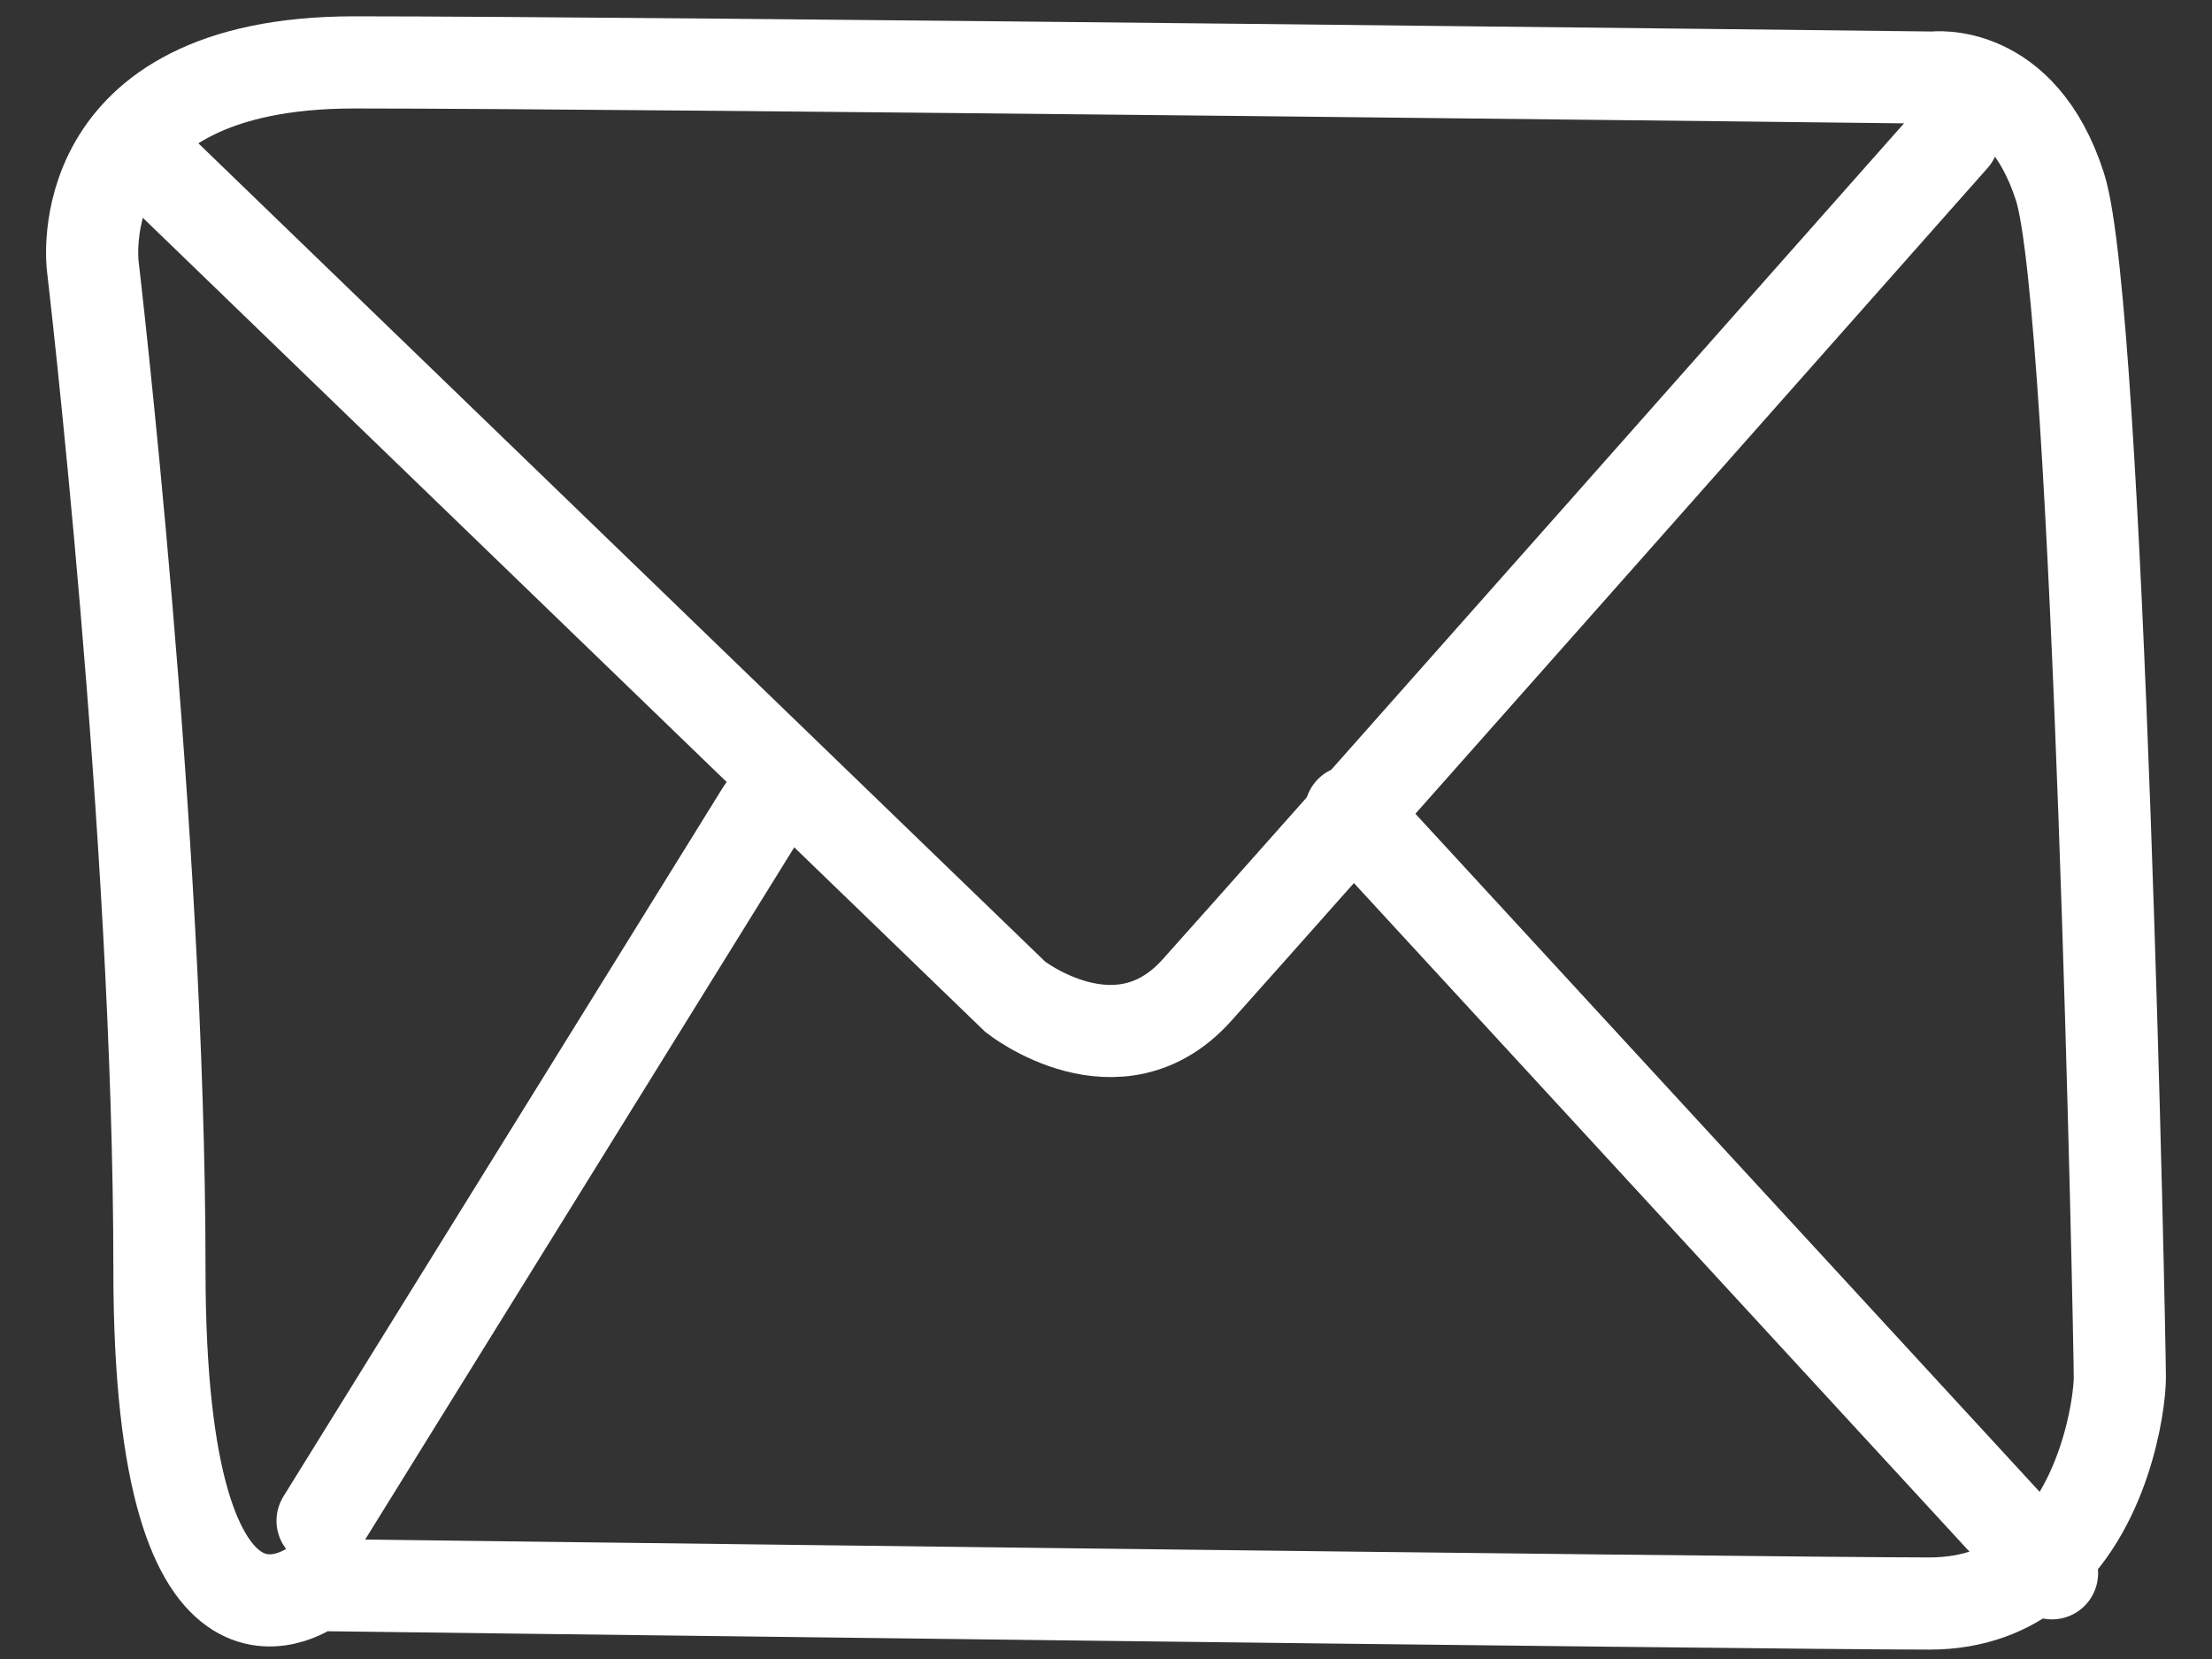 <?xml version="1.0" encoding="UTF-8"?>
<svg width="24px" height="18px" viewBox="0 0 24 18" version="1.1" xmlns="http://www.w3.org/2000/svg" xmlns:xlink="http://www.w3.org/1999/xlink">
    <rect x="0" y="0" width="24" height="18" fill="#333333" stroke="none"/>
    <!-- Generator: Sketch 42 (36781) - http://www.bohemiancoding.com/sketch -->
    <title>icon-mail</title>
    <desc>Created with Sketch.</desc>
    <defs></defs>
    <g id="Page-1" stroke="none" stroke-width="1" fill="none" fill-rule="evenodd" stroke-linecap="round">
        <g id="beer-dropdown" transform="translate(-33, -1530)" stroke="#FFFFFF">
            <g id="icon-mail" transform="translate(34, 1530)">
                <g>
                    <path d="M21.08,17.009 C21.837,16.396 22,15.242 22,14.945 C22,14.534 21.771,3.341 21.351,2.028 C20.93,0.716 19.974,0.842 19.974,0.842 C19.974,0.842 5.975,0.677 2.844,0.677 C-0.287,0.677 0.007,2.89 0.007,2.89 C0.007,2.89 0.73,9.038 0.73,13.774 C0.73,18.51 2.417,17.197 2.417,17.197 C2.417,17.197 18.18,17.398 19.934,17.398 C20.418,17.398 20.792,17.243 21.08,17.009 L21.117,17.051 L21.08,17.009 Z" id="Path-9"></path>
                    <path d="M0.759,1.87 L10.017,10.817 C10.017,10.817 11.13,11.693 11.983,10.747 C12.835,9.8 20.192,1.49 20.192,1.49" id="Path-10"></path>
                    <path d="M7.27,8.805 L2.5,16.5" id="Path-11"></path>
                    <path d="M13.655,8.805 L21.264,17.07" id="Path-12"></path>
                </g>
            </g>
        </g>
    </g>
</svg>